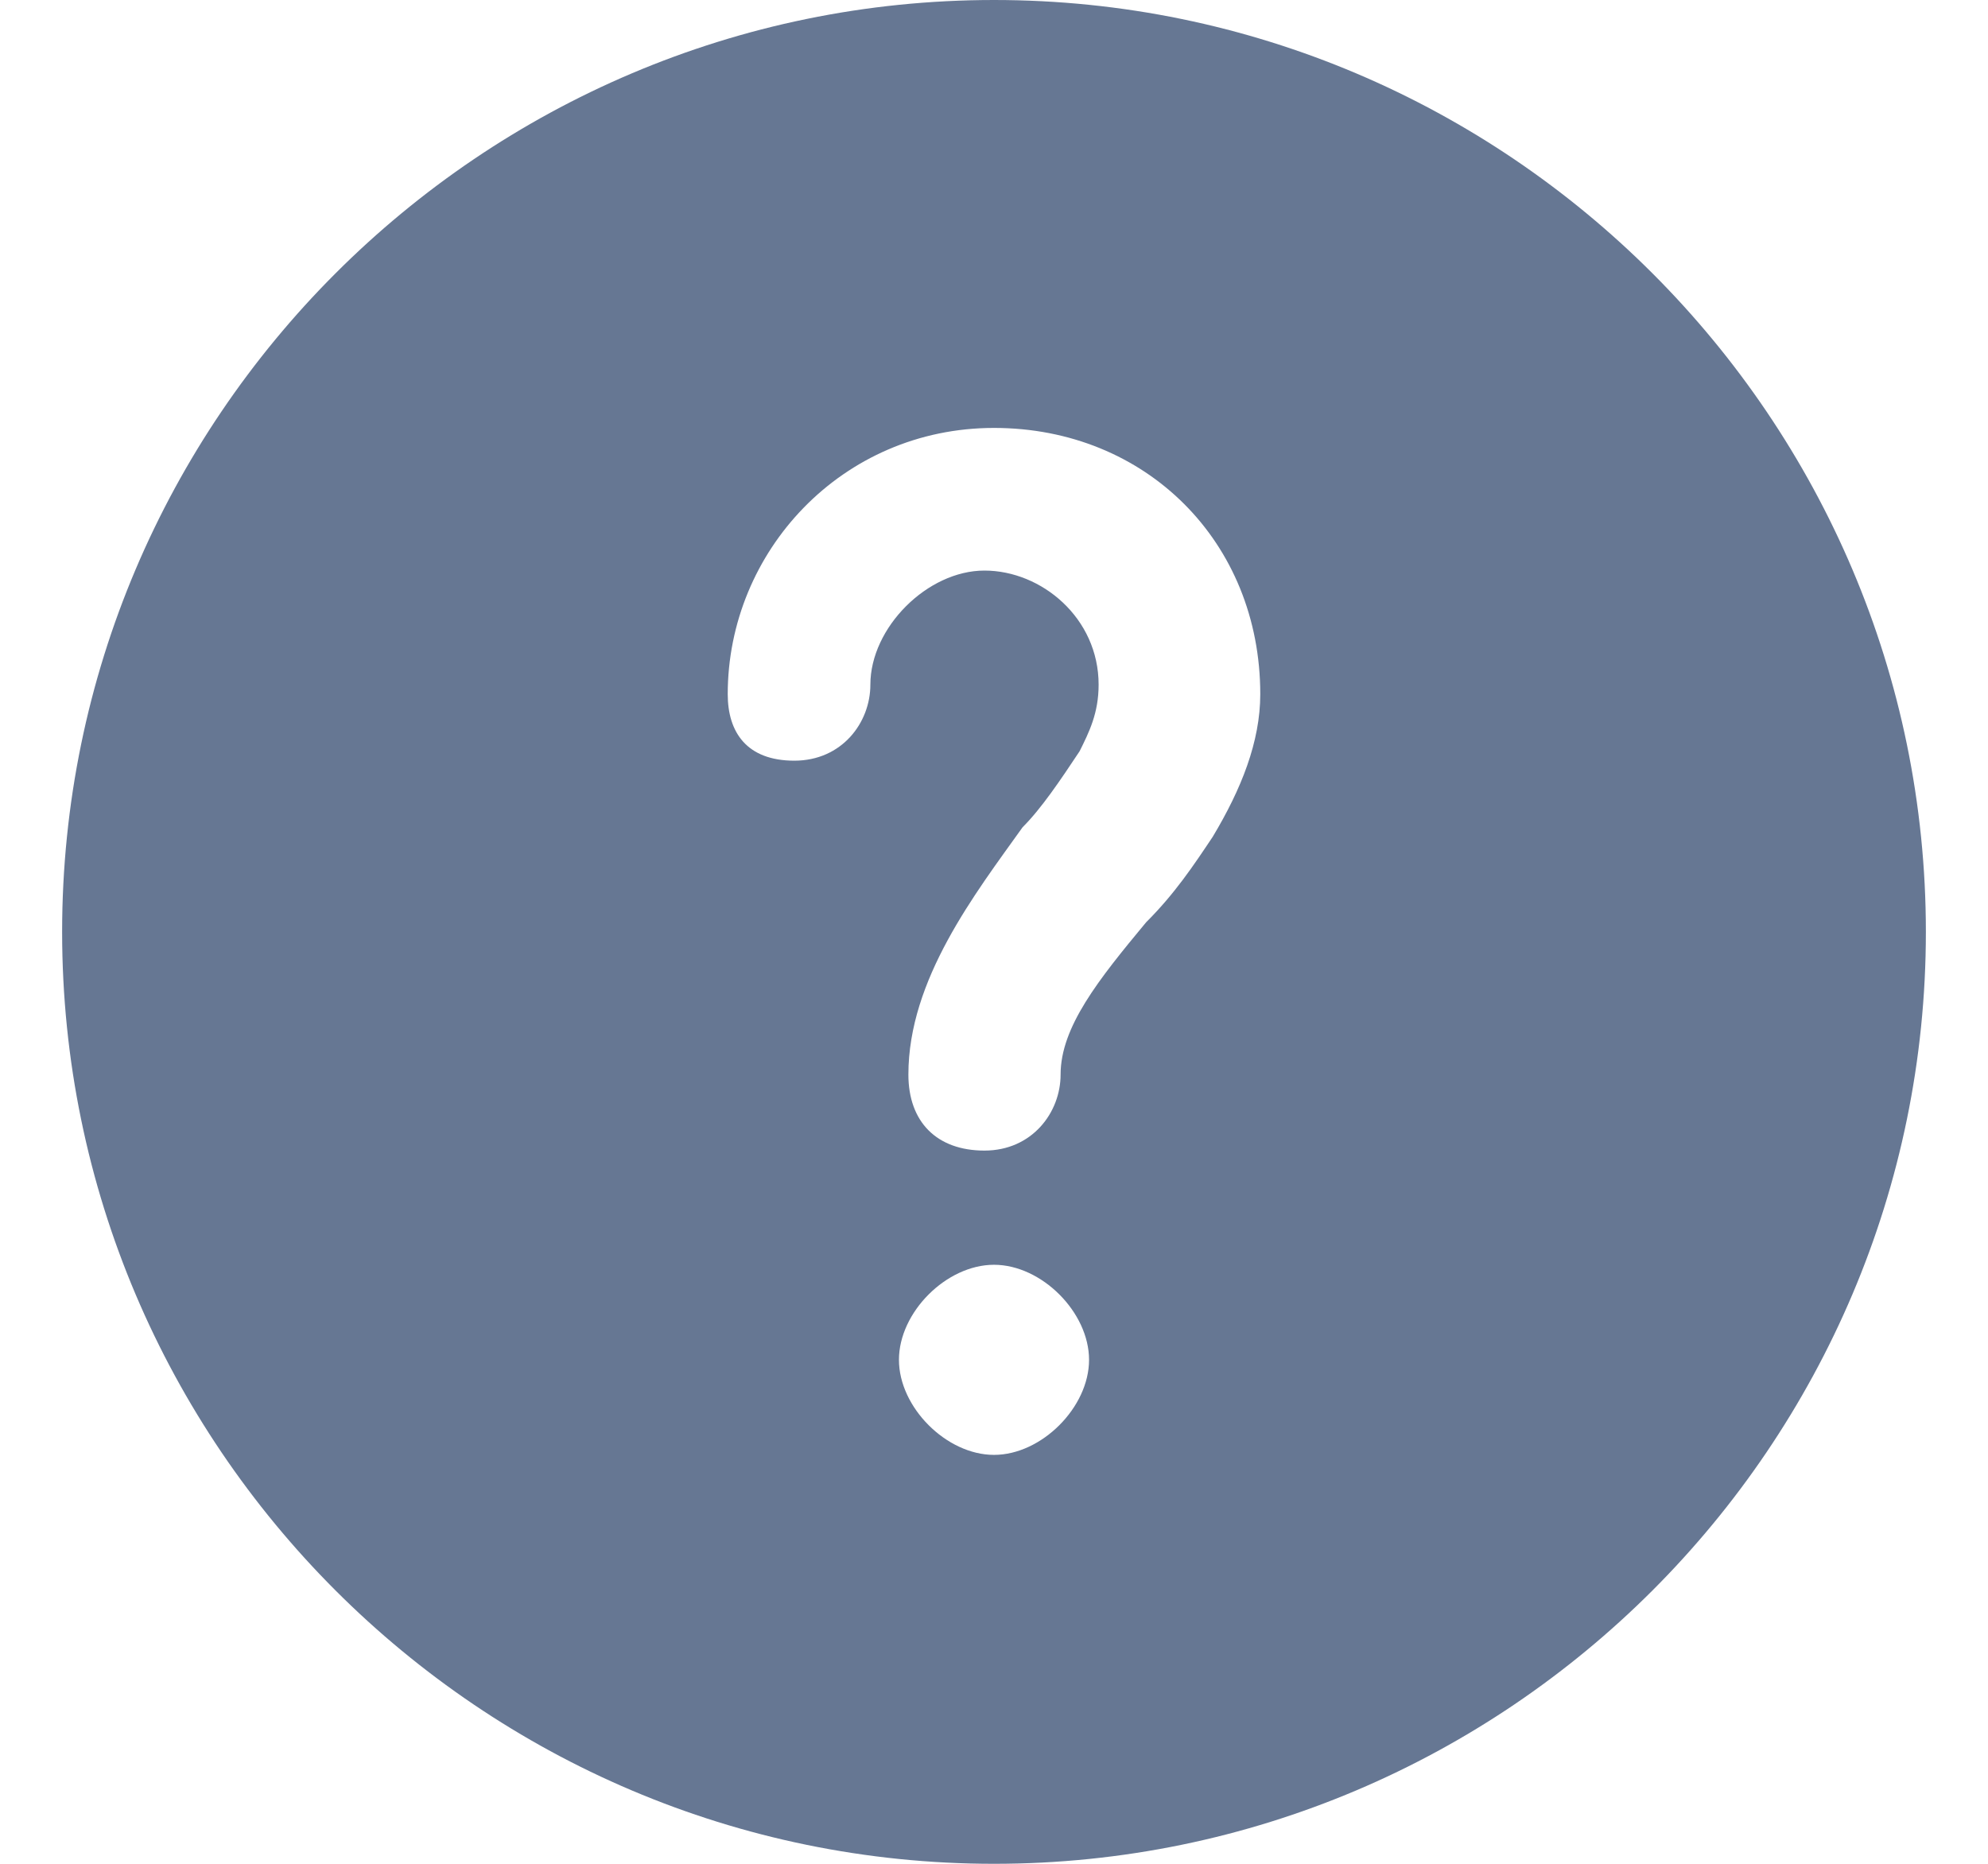 <svg width="16" height="15" viewBox="0 0 16 15" fill="none" xmlns="http://www.w3.org/2000/svg">
<path d="M8 0C3.867 0 0.5 3.367 0.5 7.5C0.5 11.633 3.867 15 8 15C12.133 15 15.5 11.633 15.5 7.5C15.5 3.367 12.133 0 8 0ZM8 11.709C7.617 11.709 7.235 11.326 7.235 10.944C7.235 10.561 7.617 10.179 8 10.179C8.383 10.179 8.765 10.561 8.765 10.944C8.765 11.326 8.383 11.709 8 11.709ZM9.76 6.735C9.607 6.964 9.454 7.194 9.224 7.423C8.842 7.883 8.536 8.265 8.536 8.648C8.536 8.954 8.306 9.26 7.923 9.26C7.541 9.26 7.311 9.031 7.311 8.648C7.311 7.883 7.847 7.194 8.23 6.658C8.383 6.505 8.536 6.276 8.689 6.046C8.765 5.893 8.842 5.74 8.842 5.51C8.842 4.974 8.383 4.592 7.923 4.592C7.464 4.592 7.005 5.051 7.005 5.51C7.005 5.816 6.776 6.122 6.393 6.122C6.01 6.122 5.857 5.893 5.857 5.587C5.857 4.439 6.776 3.444 8 3.444C9.224 3.444 10.143 4.362 10.143 5.587C10.143 5.969 9.99 6.352 9.76 6.735Z" fill="#667793"/>
</svg>
